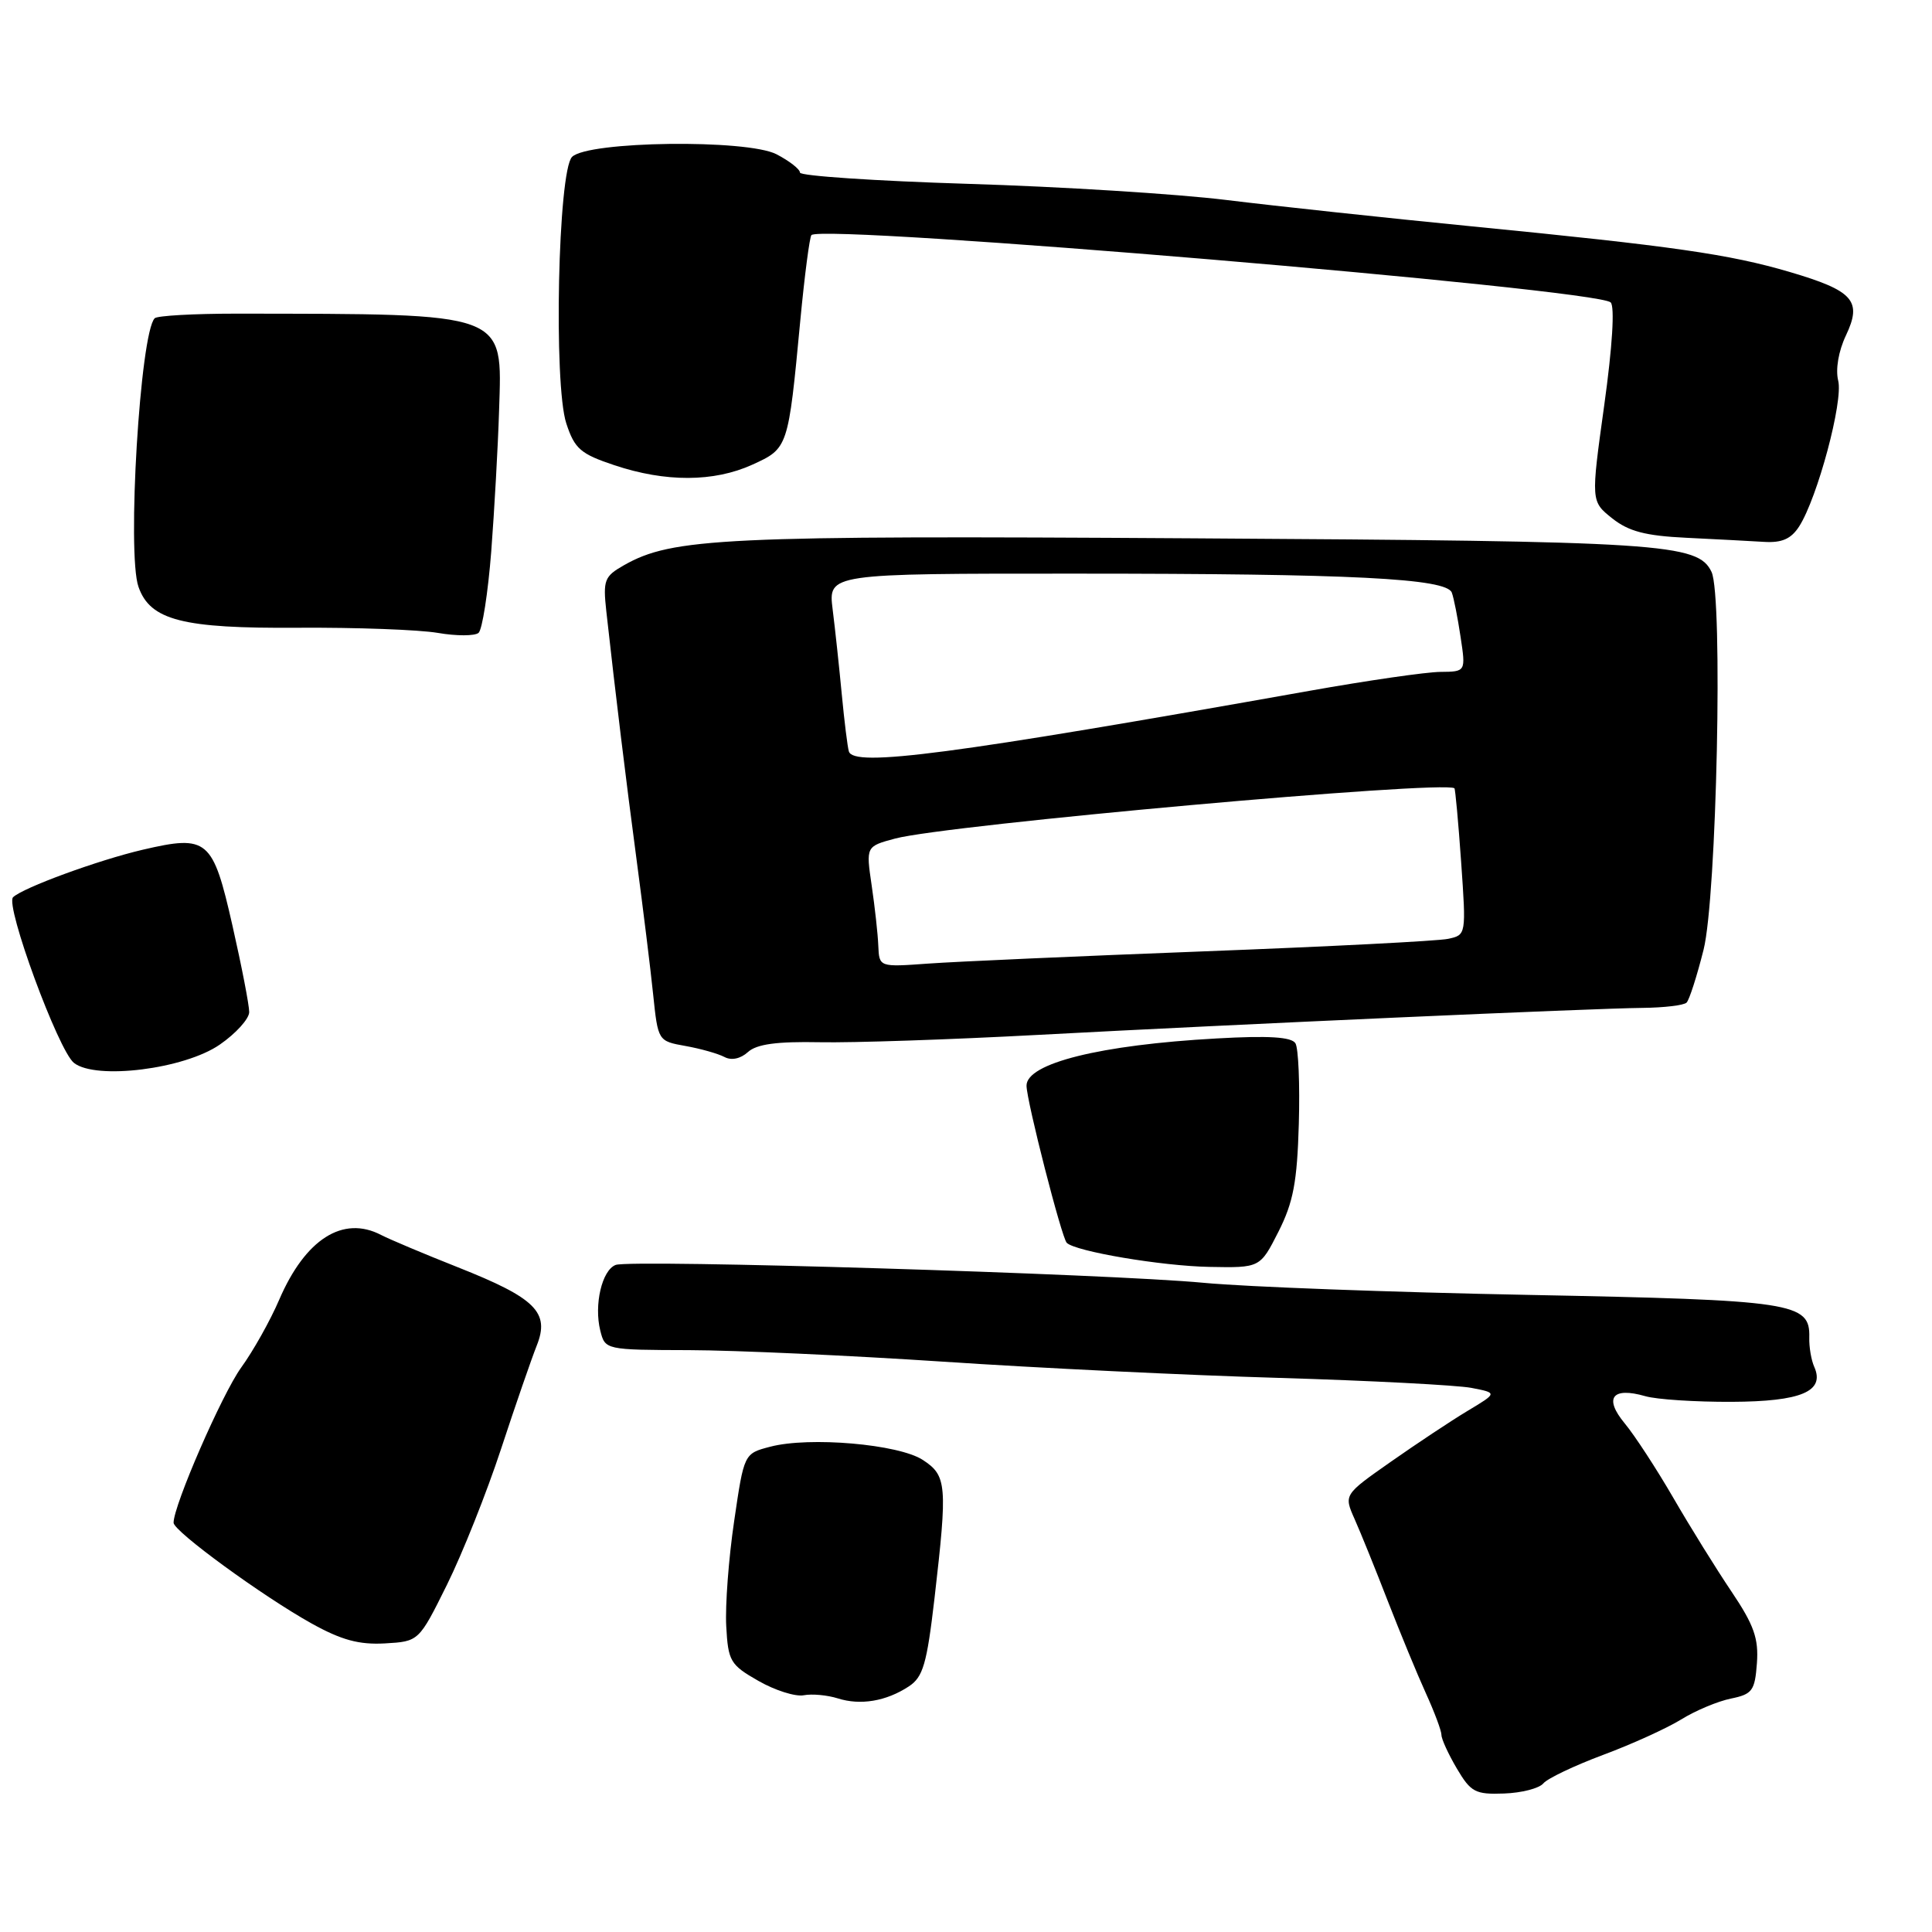 <?xml version="1.0" encoding="UTF-8" standalone="no"?>
<!DOCTYPE svg PUBLIC "-//W3C//DTD SVG 1.1//EN" "http://www.w3.org/Graphics/SVG/1.1/DTD/svg11.dtd" >
<svg xmlns="http://www.w3.org/2000/svg" xmlns:xlink="http://www.w3.org/1999/xlink" version="1.1" viewBox="0 0 256 256">
 <g >
 <path fill="currentColor"
d=" M 204.50 236.31 C 205.05 235.65 208.61 233.96 212.40 232.54 C 216.20 231.13 220.86 229.01 222.76 227.84 C 224.66 226.66 227.63 225.42 229.36 225.07 C 232.19 224.49 232.53 224.03 232.80 220.39 C 233.04 217.11 232.41 215.32 229.45 210.92 C 227.44 207.94 223.97 202.35 221.74 198.50 C 219.51 194.65 216.60 190.19 215.28 188.60 C 212.49 185.23 213.62 183.74 218.01 185.00 C 219.52 185.44 224.67 185.77 229.45 185.75 C 238.68 185.71 241.84 184.37 240.40 181.12 C 240.00 180.23 239.70 178.47 239.74 177.21 C 239.85 172.59 237.73 172.27 202.50 171.58 C 184.35 171.23 165.00 170.51 159.50 169.98 C 146.99 168.79 83.55 166.85 81.58 167.61 C 79.76 168.30 78.69 172.90 79.54 176.31 C 80.18 178.86 80.21 178.87 91.34 178.90 C 97.48 178.92 112.62 179.61 125.00 180.43 C 137.38 181.26 157.40 182.23 169.50 182.58 C 181.60 182.94 193.06 183.54 194.96 183.90 C 198.43 184.57 198.43 184.57 194.46 186.95 C 192.28 188.26 187.70 191.30 184.28 193.70 C 178.06 198.06 178.06 198.06 179.49 201.28 C 180.28 203.05 182.26 207.94 183.89 212.15 C 185.53 216.36 187.79 221.85 188.93 224.35 C 190.07 226.85 191.00 229.34 191.00 229.89 C 191.00 230.44 191.92 232.44 193.04 234.34 C 194.89 237.47 195.48 237.79 199.29 237.65 C 201.61 237.57 203.95 236.97 204.50 236.31 Z  M 120.42 223.46 C 122.31 222.22 122.81 220.51 123.83 211.75 C 125.56 196.75 125.46 195.53 122.28 193.45 C 119.09 191.36 107.25 190.33 102.05 191.70 C 98.59 192.60 98.59 192.60 97.28 201.55 C 96.55 206.47 96.08 212.74 96.23 215.47 C 96.48 220.12 96.76 220.60 100.50 222.73 C 102.70 223.99 105.40 224.84 106.50 224.63 C 107.60 224.42 109.62 224.61 111.00 225.04 C 114.01 226.00 117.42 225.43 120.42 223.46 Z  M 59.22 210.00 C 61.26 205.88 64.49 197.78 66.39 192.00 C 68.29 186.22 70.42 180.06 71.12 178.30 C 72.88 173.89 70.99 172.01 60.67 167.92 C 56.17 166.14 51.60 164.21 50.50 163.64 C 45.45 161.01 40.46 164.18 37.00 172.21 C 35.82 174.97 33.54 179.03 31.95 181.22 C 29.43 184.71 23.00 199.46 23.00 201.77 C 23.00 202.90 34.79 211.50 41.29 215.12 C 45.25 217.32 47.58 217.95 51.00 217.76 C 55.50 217.50 55.50 217.50 59.22 210.00 Z  M 169.40 163.21 C 171.37 159.31 171.88 156.63 172.10 148.92 C 172.25 143.69 172.05 138.89 171.65 138.24 C 171.13 137.40 168.10 137.21 161.21 137.60 C 145.80 138.45 135.98 140.89 136.02 143.87 C 136.05 145.96 140.67 164.00 141.35 164.68 C 142.49 165.82 153.89 167.75 160.23 167.87 C 166.97 168.00 166.97 168.00 169.40 163.21 Z  M 29.13 138.41 C 31.26 136.94 33.01 135.00 33.02 134.11 C 33.03 133.23 32.03 128.06 30.80 122.64 C 28.20 111.17 27.52 110.59 18.93 112.59 C 13.01 113.97 3.03 117.63 1.73 118.89 C 0.65 119.95 7.73 139.21 9.80 140.84 C 12.70 143.13 24.45 141.66 29.13 138.41 Z  M 108.61 138.10 C 112.95 138.19 125.95 137.75 137.50 137.13 C 164.03 135.71 210.87 133.62 217.66 133.55 C 220.50 133.52 223.12 133.21 223.48 132.85 C 223.84 132.50 224.85 129.35 225.73 125.85 C 227.48 118.90 228.32 79.03 226.79 75.79 C 224.99 72.00 220.42 71.71 158.00 71.33 C 95.78 70.94 89.08 71.26 82.67 74.90 C 80.08 76.37 79.89 76.87 80.34 81.00 C 81.56 92.00 82.94 103.35 84.36 114.00 C 85.20 120.33 86.19 128.30 86.54 131.72 C 87.19 137.94 87.19 137.95 90.84 138.60 C 92.86 138.96 95.17 139.62 96.00 140.06 C 96.92 140.55 98.13 140.29 99.11 139.40 C 100.27 138.35 102.92 137.99 108.61 138.10 Z  M 65.09 73.10 C 65.51 67.60 65.98 59.20 66.13 54.42 C 66.54 41.25 67.53 41.61 31.31 41.56 C 25.70 41.56 20.84 41.83 20.50 42.17 C 18.57 44.09 16.80 73.38 18.35 77.76 C 19.90 82.19 24.18 83.29 39.47 83.18 C 47.19 83.13 55.52 83.44 58.00 83.86 C 60.48 84.29 62.91 84.28 63.41 83.86 C 63.90 83.44 64.66 78.59 65.09 73.10 Z  M 238.40 69.75 C 240.82 65.97 244.26 53.16 243.57 50.44 C 243.20 48.94 243.61 46.53 244.59 44.46 C 246.78 39.85 245.60 38.53 237.12 36.03 C 229.11 33.68 221.73 32.62 195.00 29.99 C 183.72 28.88 169.10 27.31 162.50 26.50 C 155.90 25.69 140.49 24.73 128.25 24.36 C 116.01 23.98 106.00 23.31 106.00 22.87 C 106.00 22.42 104.60 21.33 102.89 20.44 C 98.97 18.42 77.90 18.69 75.80 20.79 C 73.94 22.66 73.33 50.94 75.04 56.11 C 76.14 59.47 76.93 60.15 81.40 61.64 C 88.18 63.91 94.58 63.89 99.67 61.58 C 104.44 59.41 104.44 59.41 106.04 42.51 C 106.61 36.50 107.28 31.39 107.52 31.15 C 109.03 29.64 211.52 38.28 213.42 40.07 C 213.98 40.60 213.65 45.94 212.57 53.69 C 210.80 66.43 210.80 66.43 213.62 68.68 C 215.80 70.41 218.02 71.00 223.47 71.26 C 227.34 71.45 231.95 71.69 233.73 71.80 C 236.11 71.95 237.33 71.41 238.40 69.75 Z  M 116.38 125.32 C 116.32 123.77 115.92 120.17 115.50 117.32 C 114.74 112.15 114.74 112.15 118.62 111.11 C 125.47 109.29 191.18 103.37 192.72 104.45 C 192.83 104.53 193.24 108.94 193.61 114.24 C 194.28 123.85 194.28 123.89 191.89 124.40 C 190.58 124.69 176.00 125.43 159.50 126.06 C 143.00 126.69 126.58 127.42 123.00 127.68 C 116.50 128.15 116.50 128.15 116.38 125.32 Z  M 112.48 99.57 C 112.30 98.98 111.88 95.58 111.54 92.00 C 111.20 88.42 110.66 83.36 110.33 80.75 C 109.74 76.00 109.74 76.00 142.62 76.01 C 179.13 76.01 191.65 76.64 192.37 78.52 C 192.63 79.19 193.15 81.83 193.53 84.37 C 194.23 89.00 194.23 89.00 190.86 89.03 C 189.01 89.04 181.20 90.17 173.50 91.54 C 126.00 99.99 113.11 101.68 112.48 99.57 Z "/>
</g>
</svg>